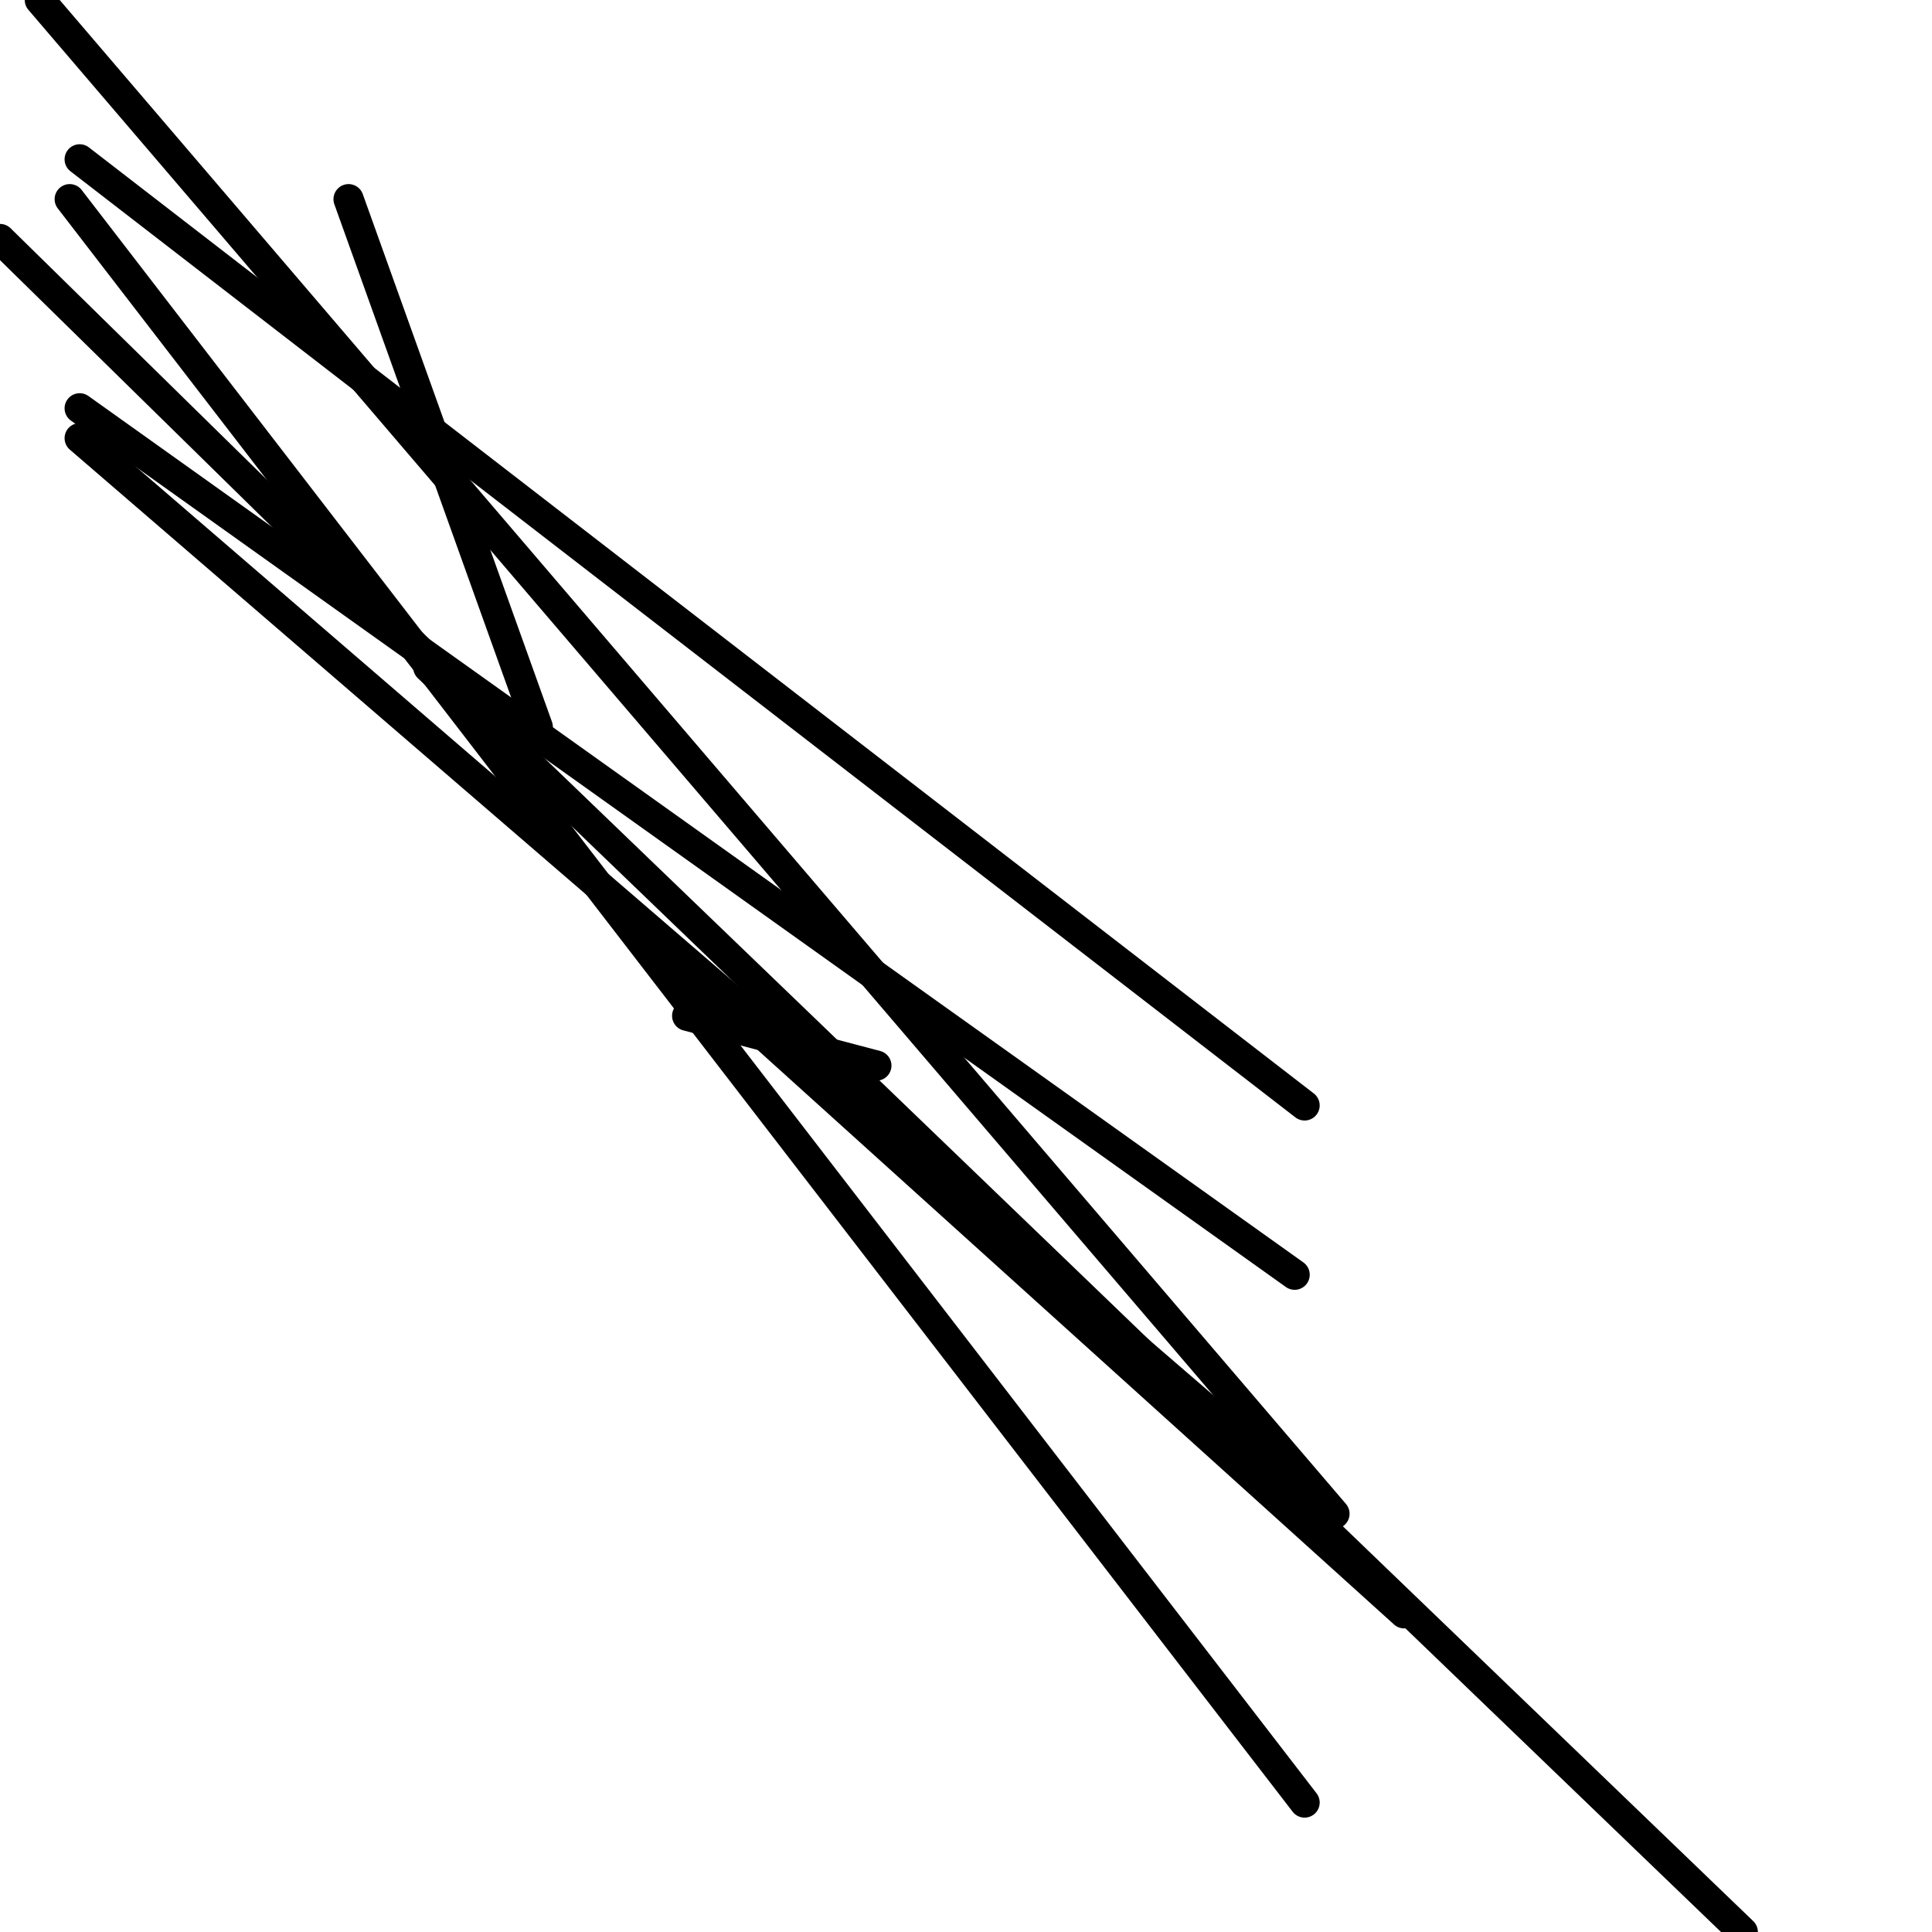<?xml version="1.0" encoding="utf-8" ?>
<svg baseProfile="full" height="256" version="1.1" width="256" xmlns="http://www.w3.org/2000/svg" xmlns:ev="http://www.w3.org/2001/xml-events" xmlns:xlink="http://www.w3.org/1999/xlink"><defs /><polyline fill="none" points="172.866,146.474 10.557,21.113" stroke="black" stroke-linecap="round" stroke-width="4" /><polyline fill="none" points="172.866,238.845 9.237,26.392" stroke="black" stroke-linecap="round" stroke-width="4" /><polyline fill="none" points="176.825,200.577 5.278,0.0" stroke="black" stroke-linecap="round" stroke-width="4" /><polyline fill="none" points="171.546,168.907 10.557,54.103" stroke="black" stroke-linecap="round" stroke-width="4" /><polyline fill="none" points="172.866,197.938 10.557,58.062" stroke="black" stroke-linecap="round" stroke-width="4" /><polyline fill="none" points="46.186,26.392 71.258,96.33" stroke="black" stroke-linecap="round" stroke-width="4" /><polyline fill="none" points="0.0,31.67 69.938,100.289" stroke="black" stroke-linecap="round" stroke-width="4" /><polyline fill="none" points="116.124,141.196 91.052,134.598" stroke="black" stroke-linecap="round" stroke-width="4" /><polyline fill="none" points="186.062,213.773 91.052,128.0" stroke="black" stroke-linecap="round" stroke-width="4" /><polyline fill="none" points="230.928,256.0 56.742,88.412" stroke="black" stroke-linecap="round" stroke-width="4" /></svg>